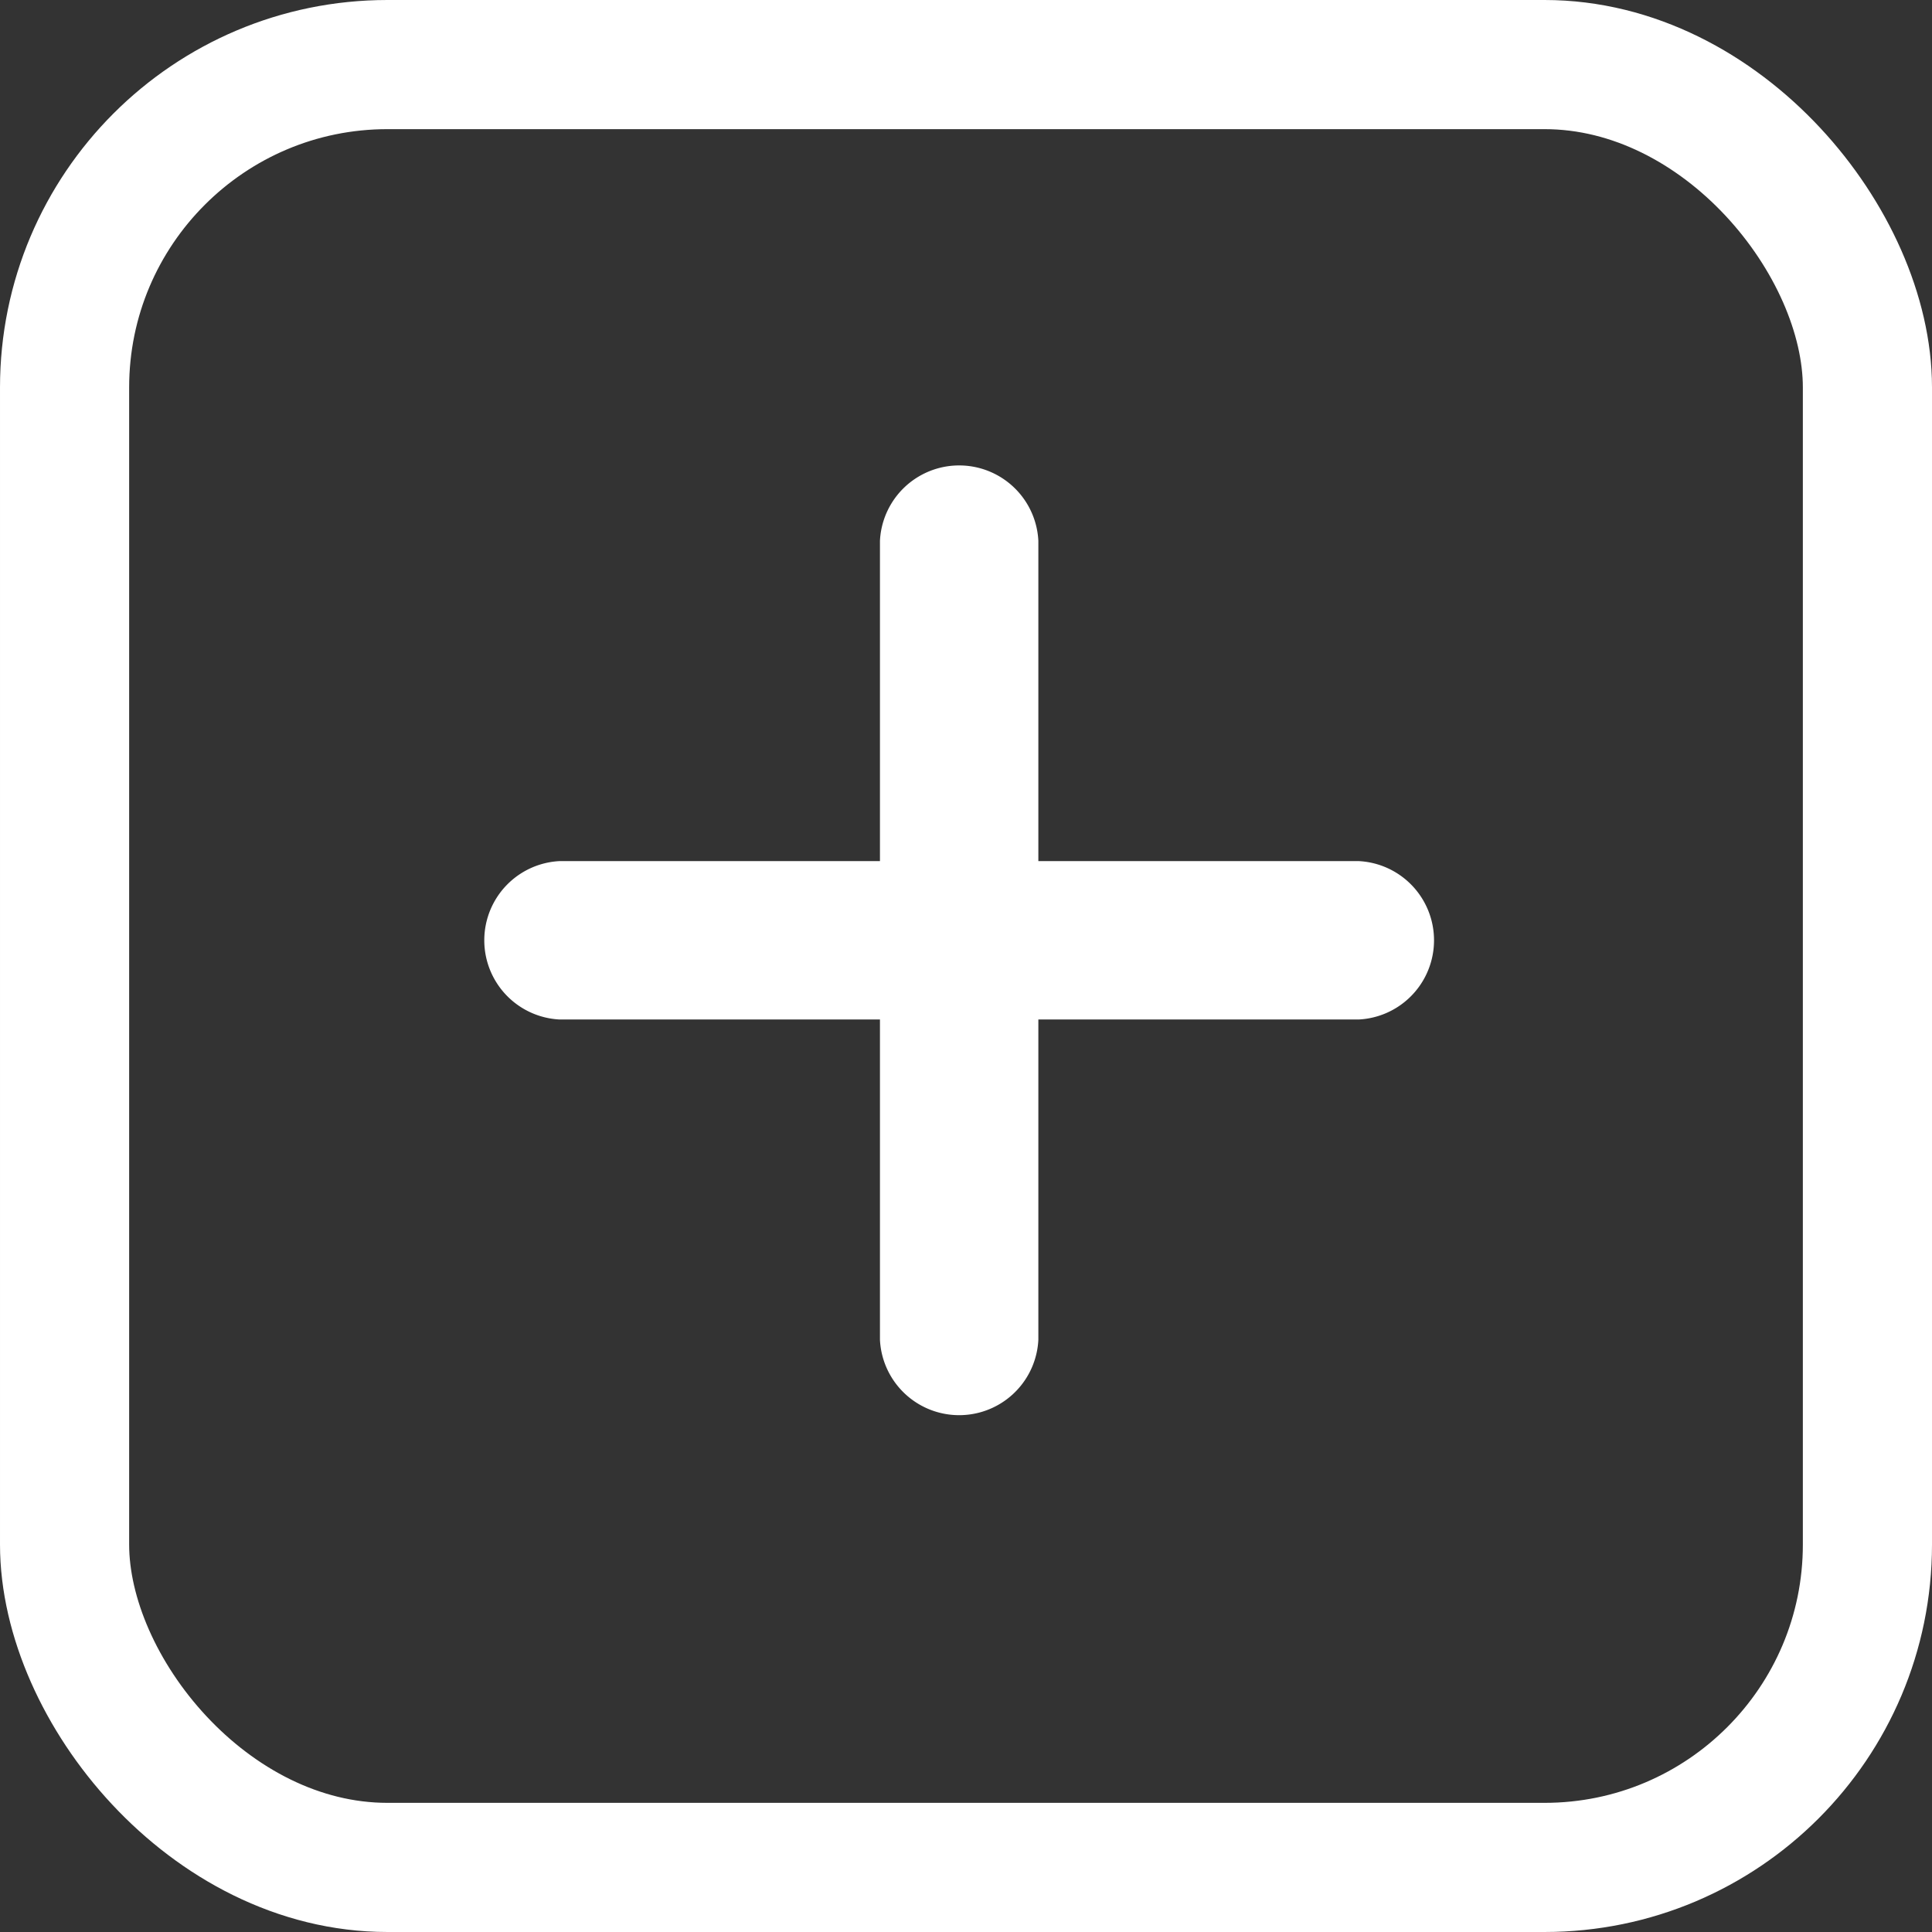 <svg xmlns="http://www.w3.org/2000/svg" width="29.919" height="29.919" viewBox="0 0 29.919 29.919">
  <rect x="0" y="0" width="29.919" height="29.919" fill="#333333" stroke="none"/>
  <g id="Group_2745" data-name="Group 2745" transform="translate(-45.894 -168.214)">
    <g id="Rectangle_16892" data-name="Rectangle 16892" transform="translate(45.894 168.214)" fill="none" stroke="#fff" stroke-width="2">
      <rect width="29.919" height="29.919" rx="6" stroke="none"/>
      <rect x="1" y="1" width="27.919" height="27.919" rx="5" fill="none"/>
    </g>
  </g>
  <path id="Path_1344" data-name="Path 1344" d="M77.545,70.132h-4.96v-4.96a1.228,1.228,0,0,0-2.453,0v4.96h-4.96a1.228,1.228,0,0,0,0,2.453h4.96v4.96a1.228,1.228,0,0,0,2.453,0v-4.96h4.96a1.228,1.228,0,0,0,0-2.453Z" transform="translate(-56.505 -56.797)" fill="#fff"/>
</svg>
